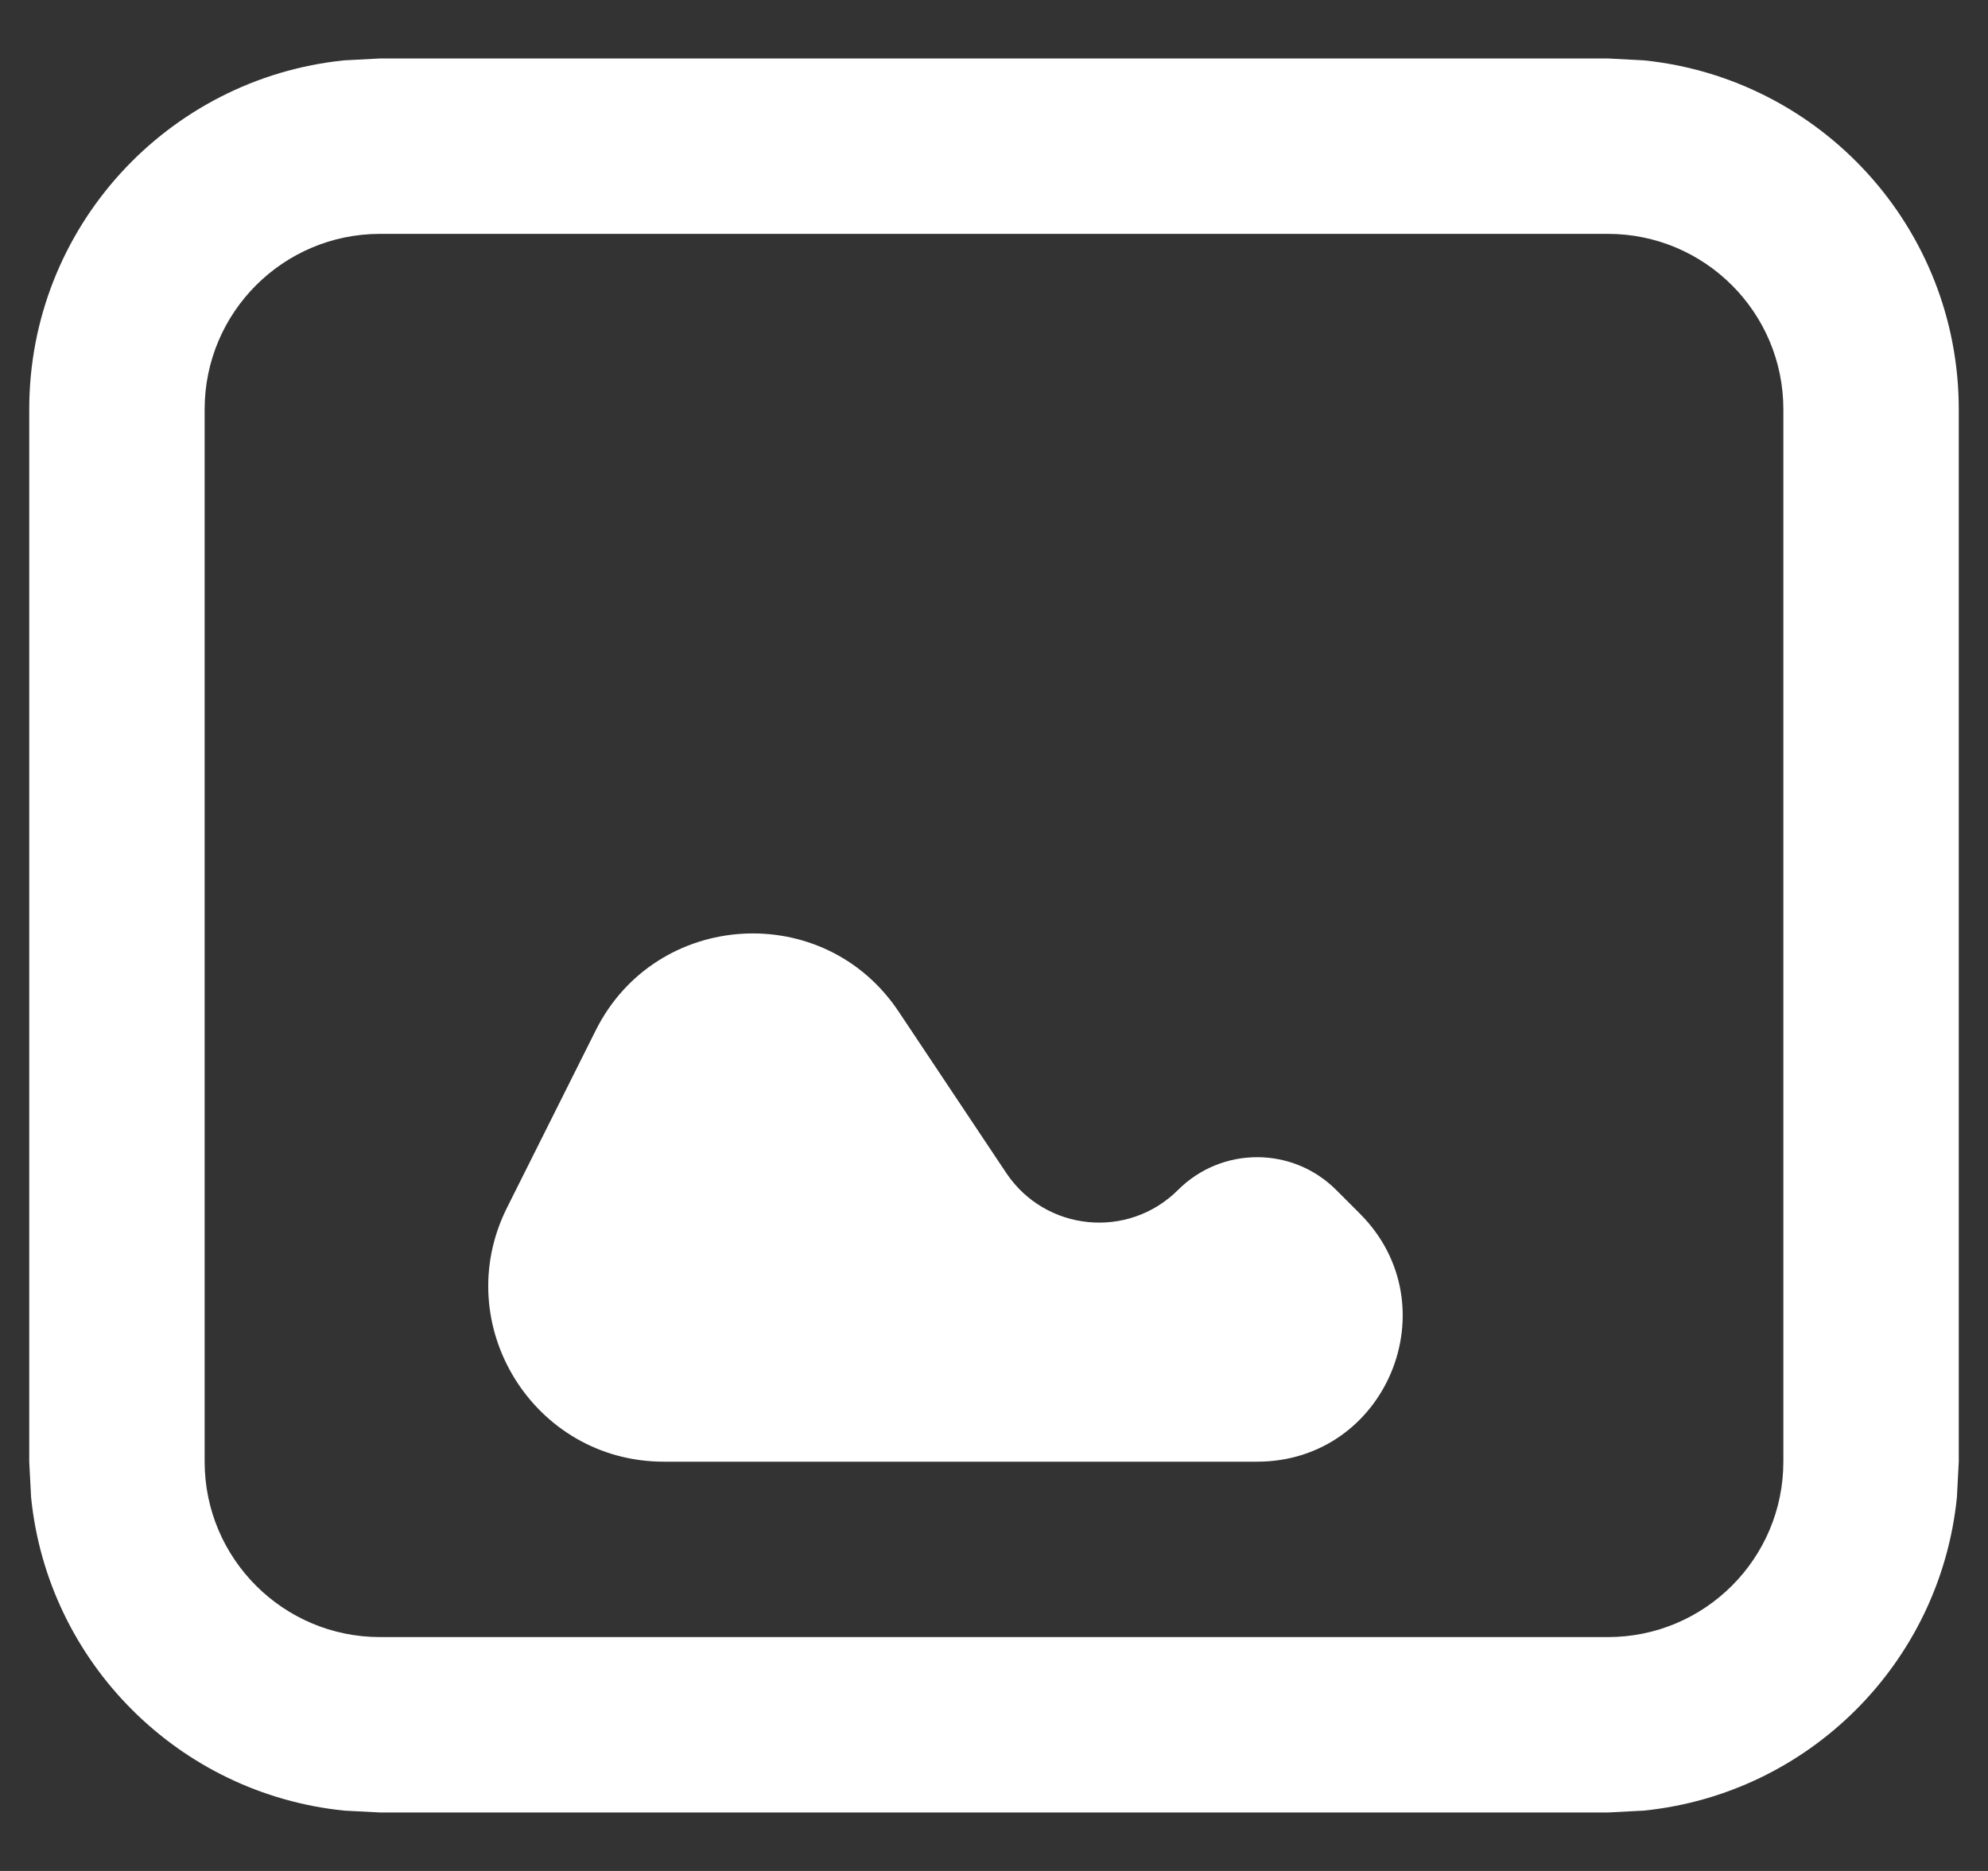 <svg width="17" height="16" viewBox="0 0 17 16" fill="none" xmlns="http://www.w3.org/2000/svg">
<rect x="0" y="0" width="17" height="16" fill="#333333" stroke="none"/>
<path d="M5.094 8.812C5.609 7.782 7.045 7.692 7.684 8.65L8.604 10.03C8.939 10.532 9.648 10.602 10.075 10.175C10.448 9.803 11.052 9.803 11.425 10.175L11.629 10.379C12.411 11.162 11.857 12.5 10.75 12.5H5.677C4.562 12.5 3.837 11.326 4.335 10.329L5.094 8.812Z" fill="white"/>
<path fill-rule="evenodd" clip-rule="evenodd" d="M14.056 0.516C15.569 0.67 16.75 1.947 16.75 3.5V12.5L16.734 12.806C16.591 14.219 15.469 15.341 14.056 15.484L13.75 15.5H3.25L2.944 15.484C1.532 15.341 0.409 14.219 0.266 12.806L0.25 12.5V3.5C0.25 1.947 1.431 0.67 2.944 0.516L3.25 0.5H13.75L14.056 0.516ZM3.25 2C2.422 2 1.75 2.672 1.75 3.5V12.5C1.75 13.328 2.422 14 3.25 14H13.75C14.578 14 15.25 13.328 15.25 12.5V3.5C15.25 2.672 14.578 2 13.75 2H3.25Z" fill="white"/>
</svg>
